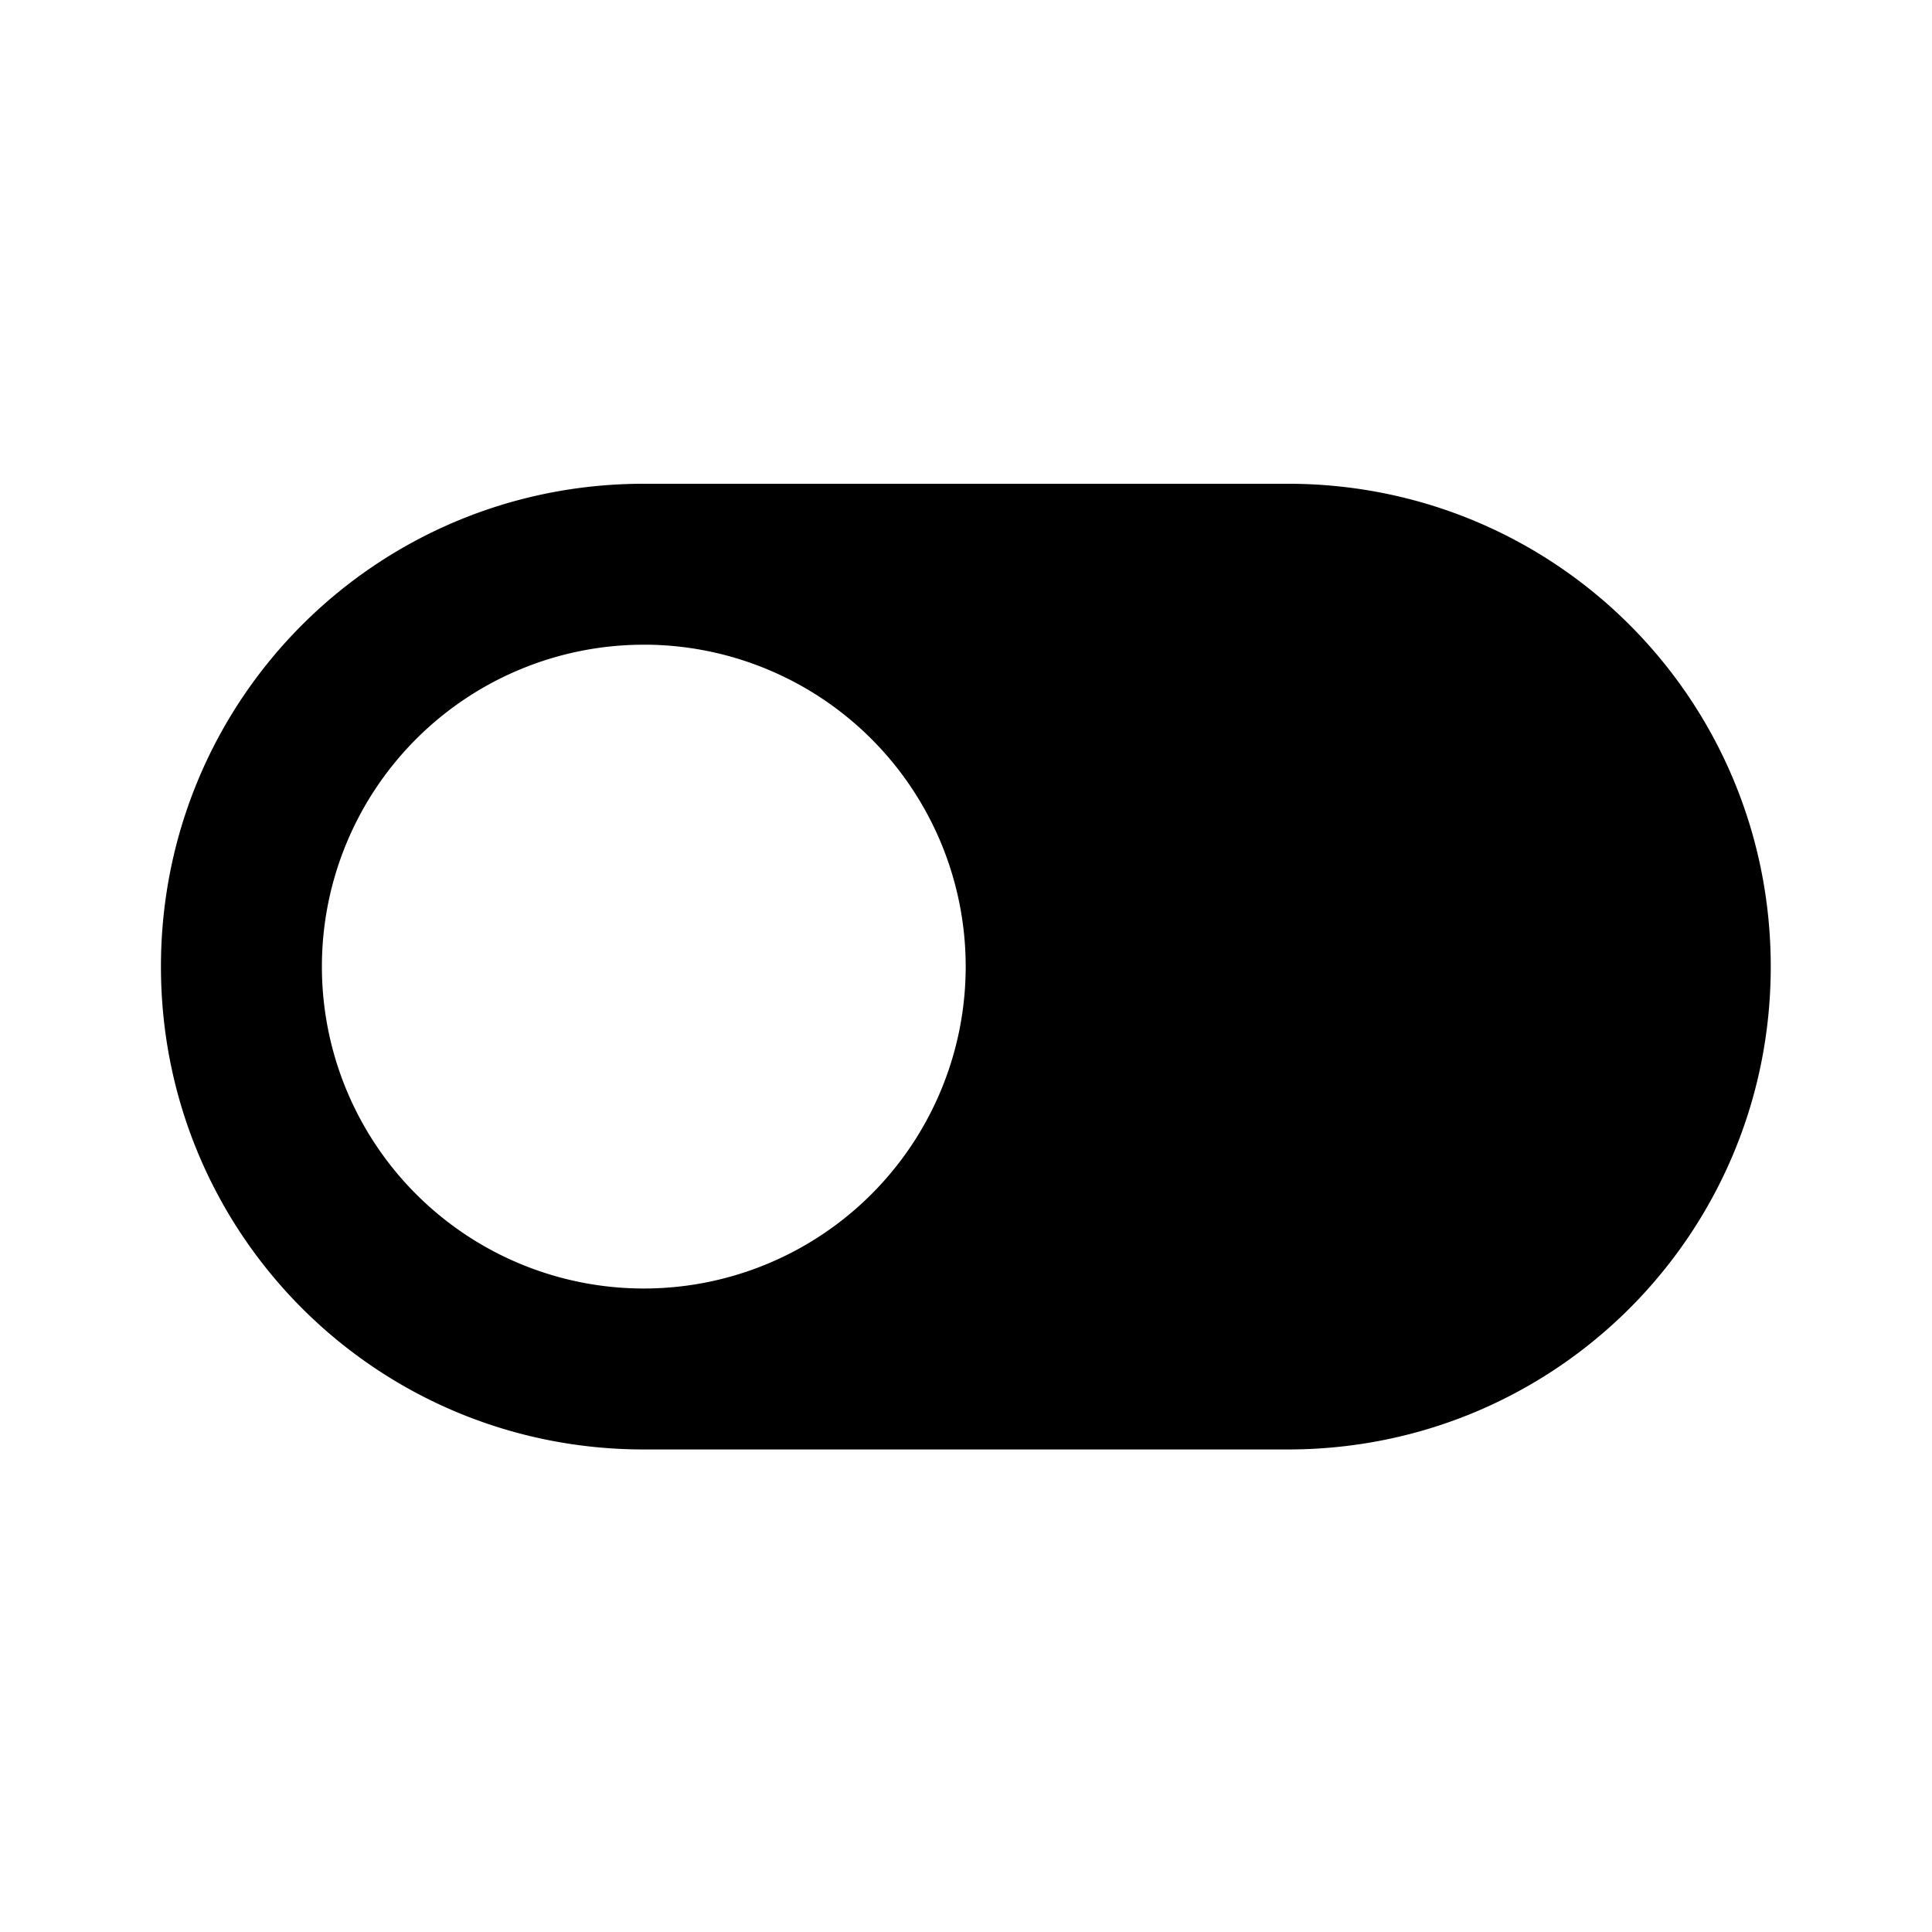 <?xml version="1.0" encoding="UTF-8"?>
<svg width="24" height="24" version="1.1" viewBox="0 0 6.35 6.35" xmlns="http://www.w3.org/2000/svg" xmlns:cc="http://creativecommons.org/ns#" xmlns:dc="http://purl.org/dc/elements/1.1/" xmlns:rdf="http://www.w3.org/1999/02/22-rdf-syntax-ns#">
 <g transform="translate(0 -290.65)">
  <path d="m4.233 292.24c0.879 0 1.587 0.708 1.587 1.587 0 0.879-0.708 1.587-1.587 1.587h-2.117c-0.879 0-1.587-0.708-1.587-1.587 0-0.879 0.708-1.587 1.587-1.587zm-2.101 0.529a1.058 1.058 0 0 0-0.016 0 1.058 1.058 0 0 0-1.058 1.058 1.058 1.058 0 0 0 1.058 1.058 1.058 1.058 0 0 0 1.058-1.058 1.058 1.058 0 0 0-1.042-1.058z" stroke-linecap="round" stroke-linejoin="round" stroke-width=".529" style="paint-order:stroke fill markers"/>
 </g>
</svg>
